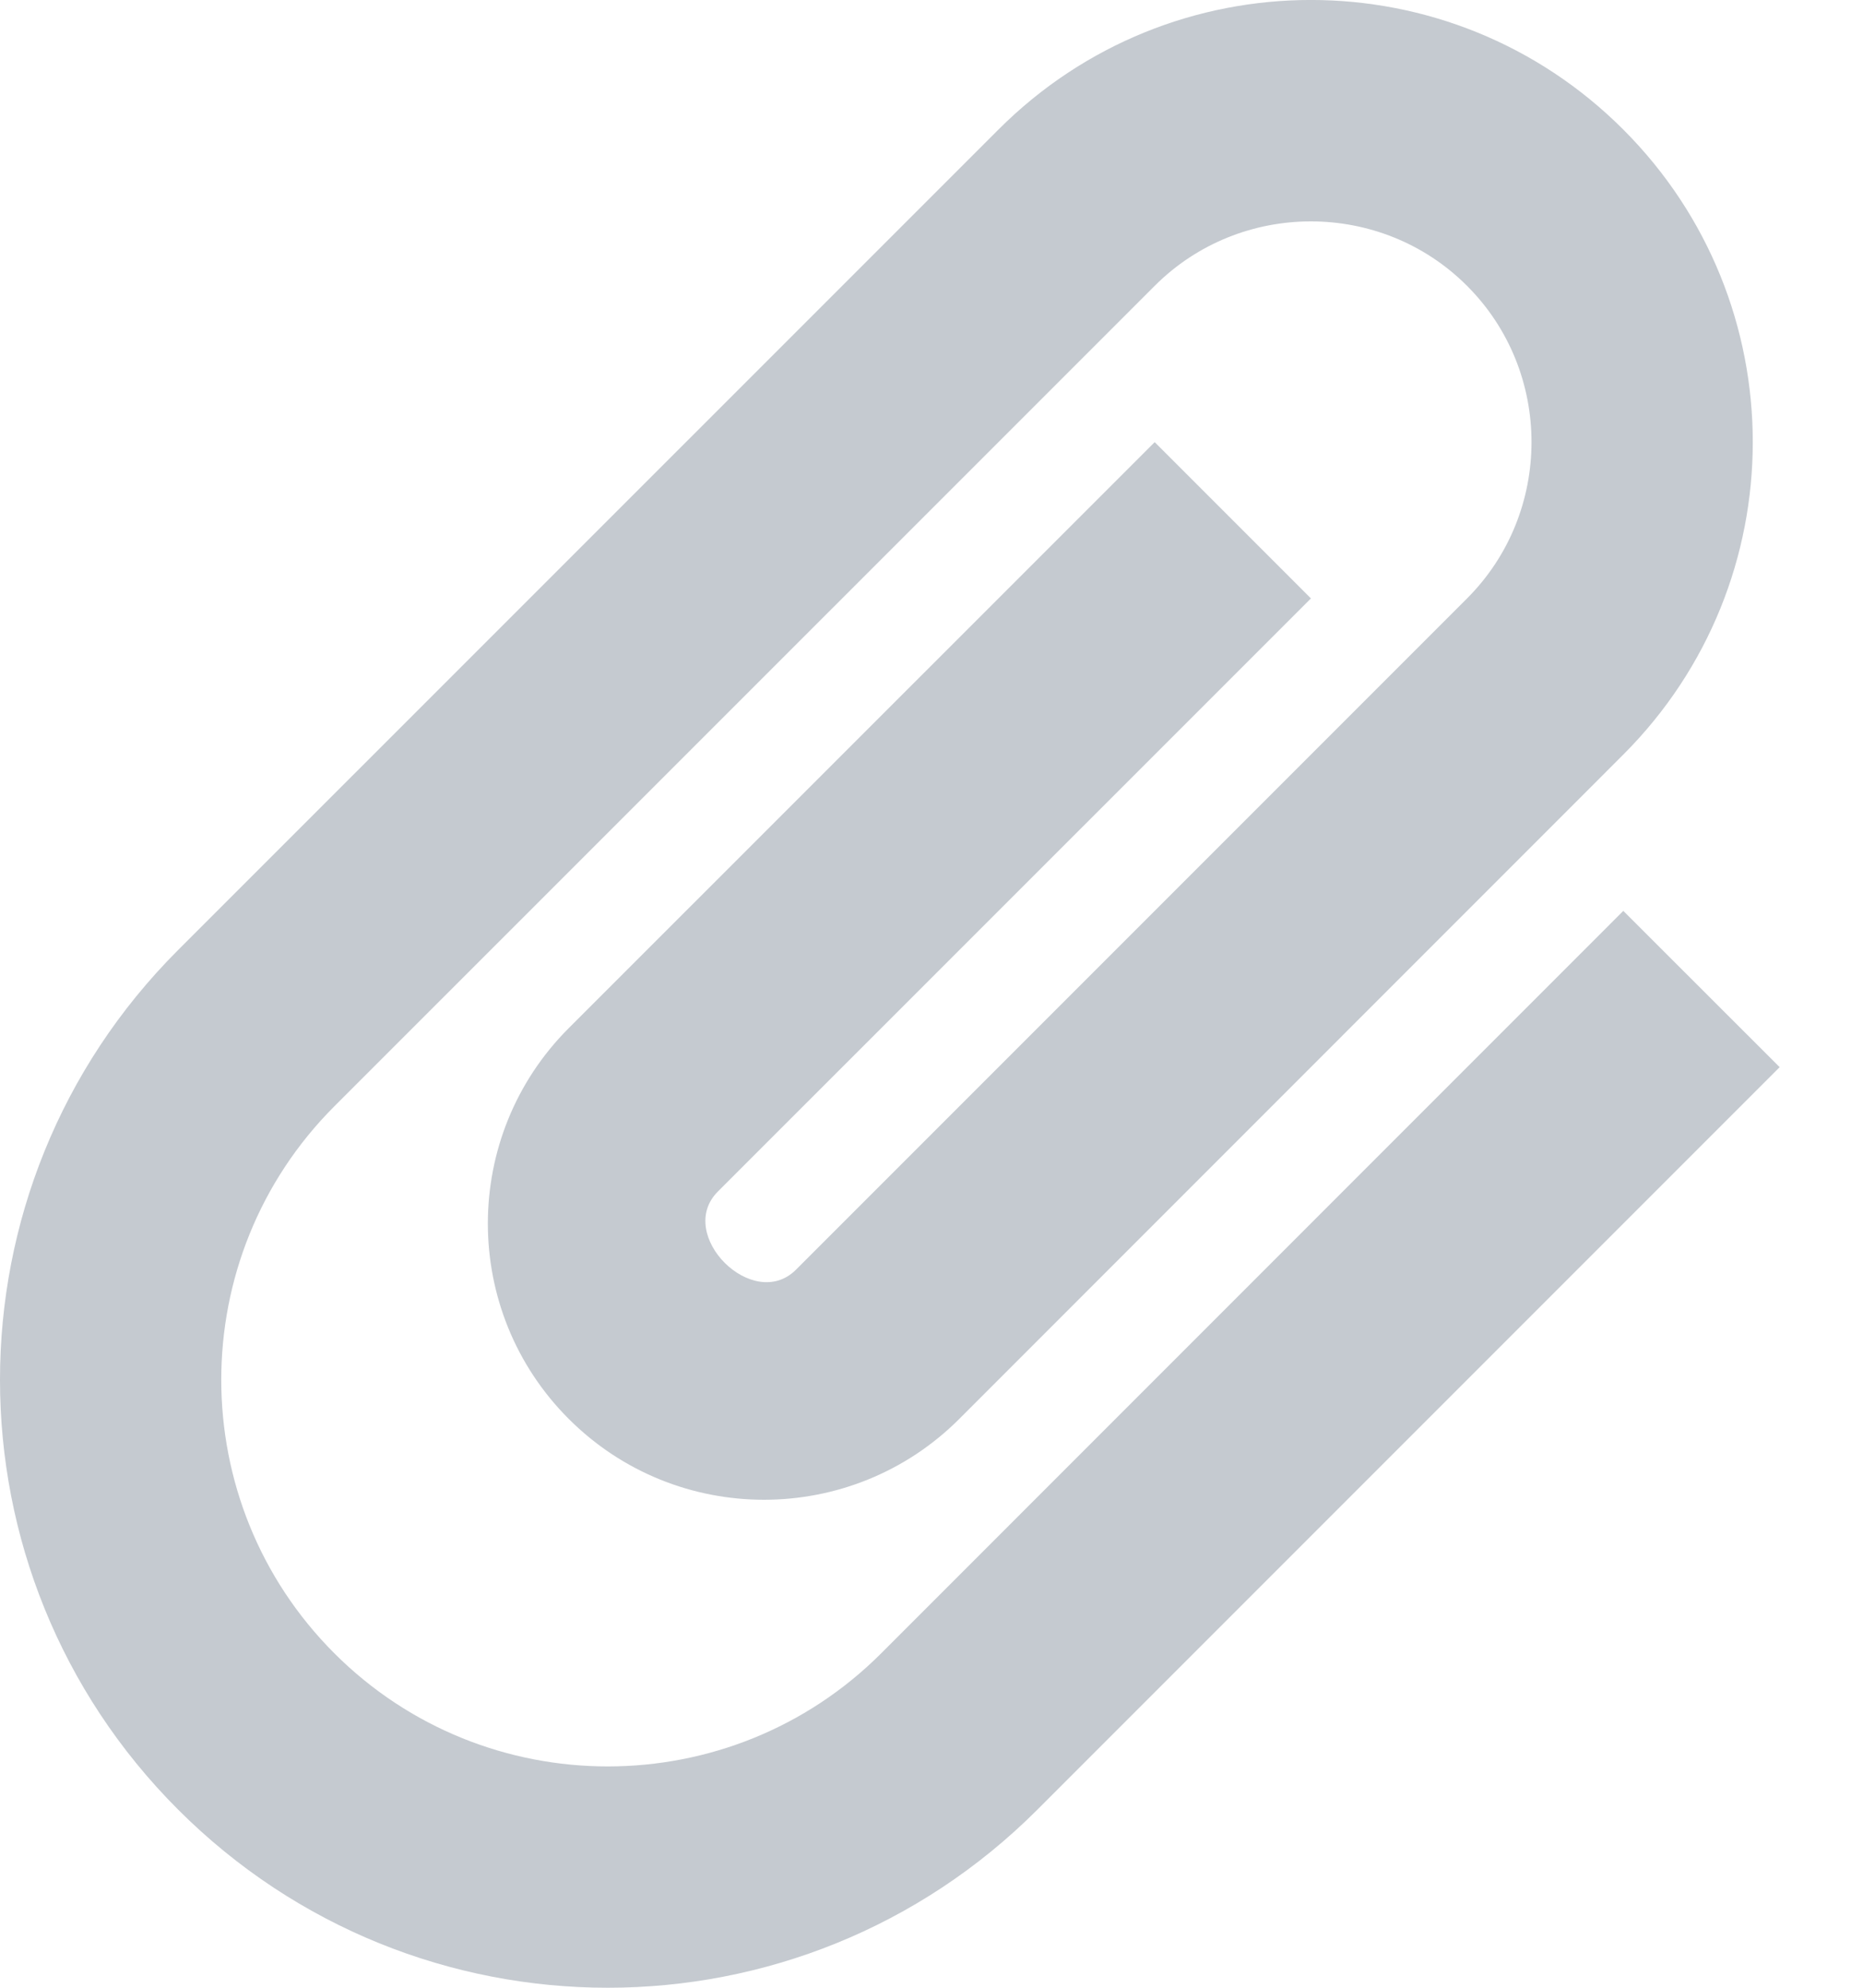 <svg width="15" height="16" viewBox="0 0 15 16" fill="none" xmlns="http://www.w3.org/2000/svg">
<path d="M1.434 14.566C-0.478 12.654 -0.478 9.559 1.434 7.647L8.039 1.043C9.429 -0.348 11.68 -0.348 13.07 1.043C14.46 2.433 14.46 4.684 13.07 6.074L7.724 11.421C6.856 12.289 5.447 12.289 4.579 11.421C3.711 10.553 3.711 9.144 4.579 8.276L9.297 3.559L10.555 4.817L5.78 9.591C5.434 9.937 6.063 10.566 6.409 10.22L11.812 4.817C12.504 4.125 12.504 2.992 11.812 2.301C11.121 1.609 9.988 1.609 9.297 2.301L2.692 8.905C1.478 10.119 1.478 12.094 2.692 13.308C3.906 14.522 5.881 14.522 7.095 13.308L13.07 7.332L14.329 8.59L8.353 14.566C6.441 16.478 3.346 16.478 1.434 14.566Z" fill="#C5CAD0"/>
</svg>

